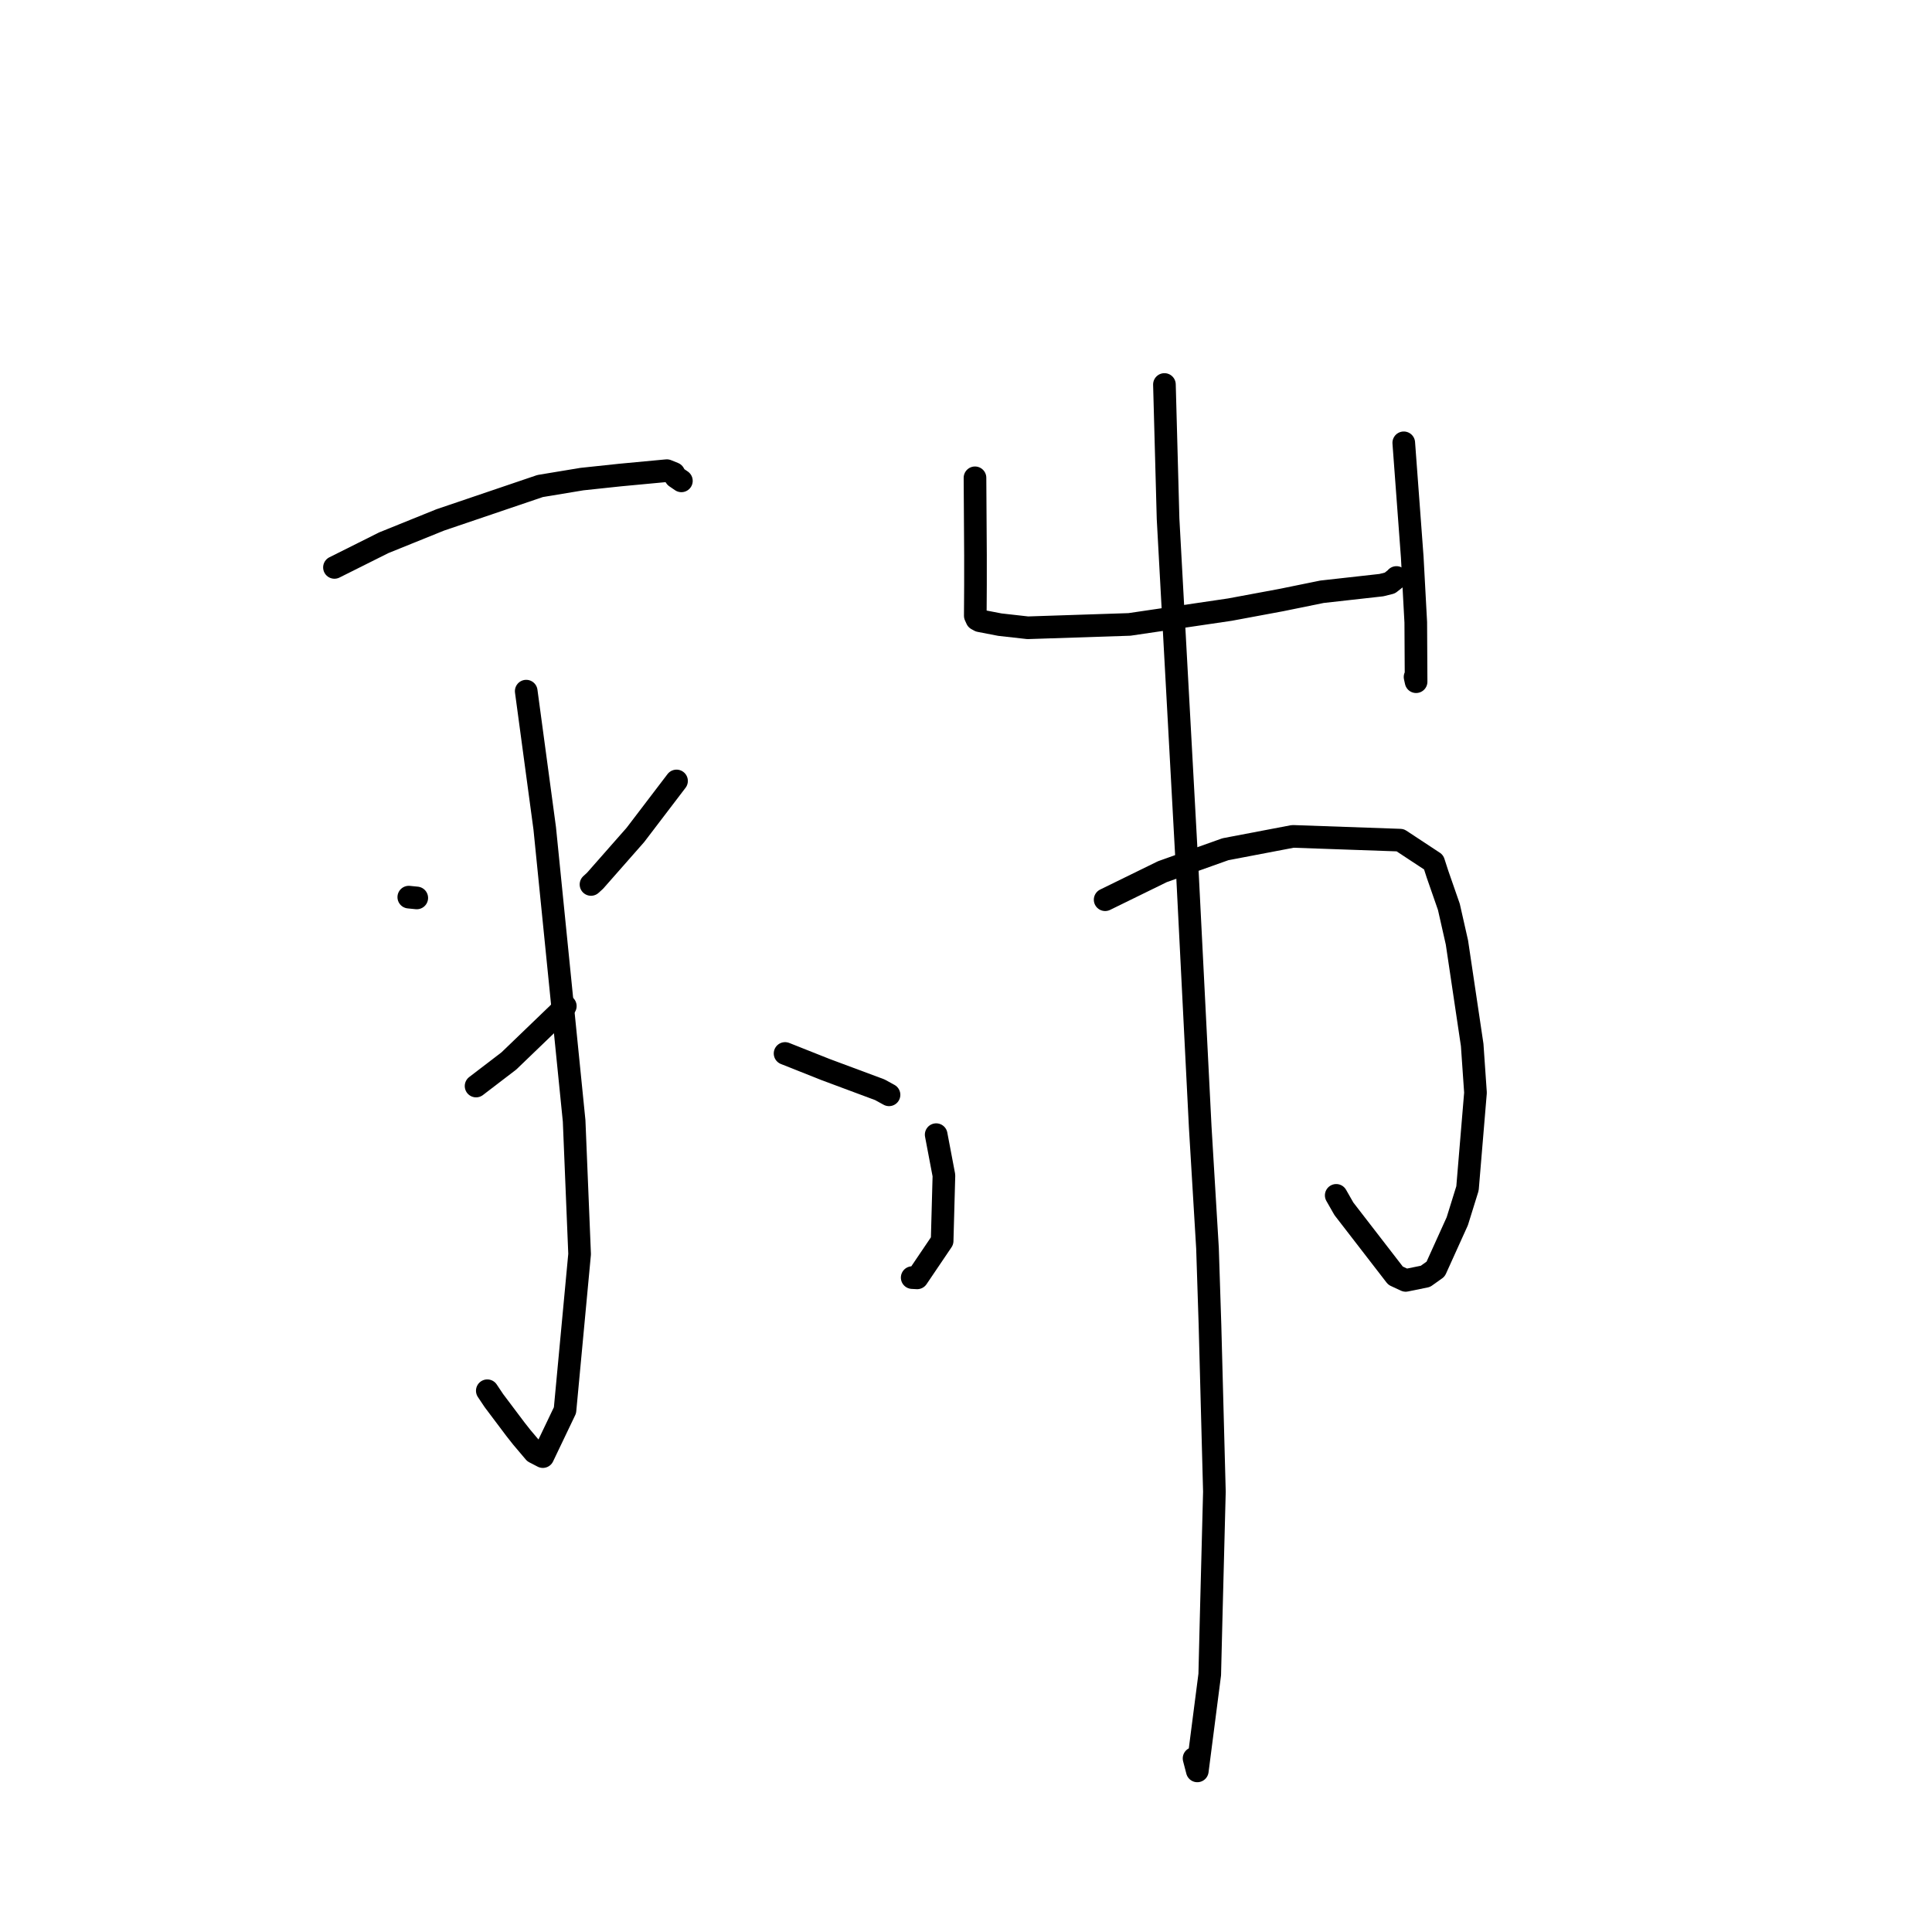 <?xml version="1.0" standalone="no"?>
    <svg width="256" height="256" xmlns="http://www.w3.org/2000/svg" version="1.1">
    <polyline stroke="black" stroke-width="3" stroke-linecap="round" fill="transparent" stroke-linejoin="round" points="44.317 75.185 50.853 71.916 58.334 68.892 71.57 64.401 77.107 63.483 82.159 62.946 88.36 62.365 89.285 62.738 89.534 63.2 90.052 63.554 90.288 63.716 " />
        <polyline stroke="black" stroke-width="3" stroke-linecap="round" fill="transparent" stroke-linejoin="round" points="69.727 91.58 72.178 109.755 76.075 148.519 76.801 166.174 74.863 186.87 71.929 193.007 70.818 192.431 69.16 190.474 68.291 189.372 65.447 185.592 64.57 184.28 " />
        <polyline stroke="black" stroke-width="3" stroke-linecap="round" fill="transparent" stroke-linejoin="round" points="54.166 118.875 55.223 118.981 " />
        <polyline stroke="black" stroke-width="3" stroke-linecap="round" fill="transparent" stroke-linejoin="round" points="63.082 143.906 67.425 140.584 73.961 134.296 74.906 133.313 " />
        <polyline stroke="black" stroke-width="3" stroke-linecap="round" fill="transparent" stroke-linejoin="round" points="89.644 103.48 84.193 110.631 78.845 116.708 78.31 117.195 " />
        <polyline stroke="black" stroke-width="3" stroke-linecap="round" fill="transparent" stroke-linejoin="round" points="104.026 139.59 109.389 141.72 116.578 144.398 117.475 144.89 117.711 145.02 117.8 145.069 " />
        <polyline stroke="black" stroke-width="3" stroke-linecap="round" fill="transparent" stroke-linejoin="round" points="129.191 63.311 129.256 73.606 129.255 77.476 129.246 79.083 129.236 80.694 129.234 80.93 129.231 81.593 129.438 82.048 129.813 82.251 132.488 82.768 136.187 83.183 149.658 82.739 162.964 80.778 169.761 79.514 175.172 78.411 183.041 77.533 184.165 77.252 184.882 76.687 184.989 76.572 185.038 76.52 " />
        <polyline stroke="black" stroke-width="3" stroke-linecap="round" fill="transparent" stroke-linejoin="round" points="186.006 58.675 187.13 73.824 187.597 82.462 187.64 90.329 187.502 89.704 " />
        <polyline stroke="black" stroke-width="3" stroke-linecap="round" fill="transparent" stroke-linejoin="round" points="124.048 150.347 125.075 155.755 124.838 164.429 121.529 169.323 120.87 169.288 " />
        <polyline stroke="black" stroke-width="3" stroke-linecap="round" fill="transparent" stroke-linejoin="round" points="146.437 119.217 154.029 115.5 162.375 112.528 171.306 110.825 185.533 111.325 189.962 114.244 190.475 115.831 191.984 120.169 193.051 124.883 195.072 138.456 195.51 144.788 194.451 157.468 193.097 161.822 190.228 168.162 188.877 169.124 186.26 169.658 184.915 169.032 178.073 160.173 177.056 158.392 " />
        <polyline stroke="black" stroke-width="3" stroke-linecap="round" fill="transparent" stroke-linejoin="round" points="154.293 50.947 154.775 68.744 157.256 114.12 159.038 149.38 159.999 165.389 160.33 175.608 160.914 197.657 160.476 214.632 160.297 221.883 158.65 234.653 158.219 232.998 " />
        </svg>